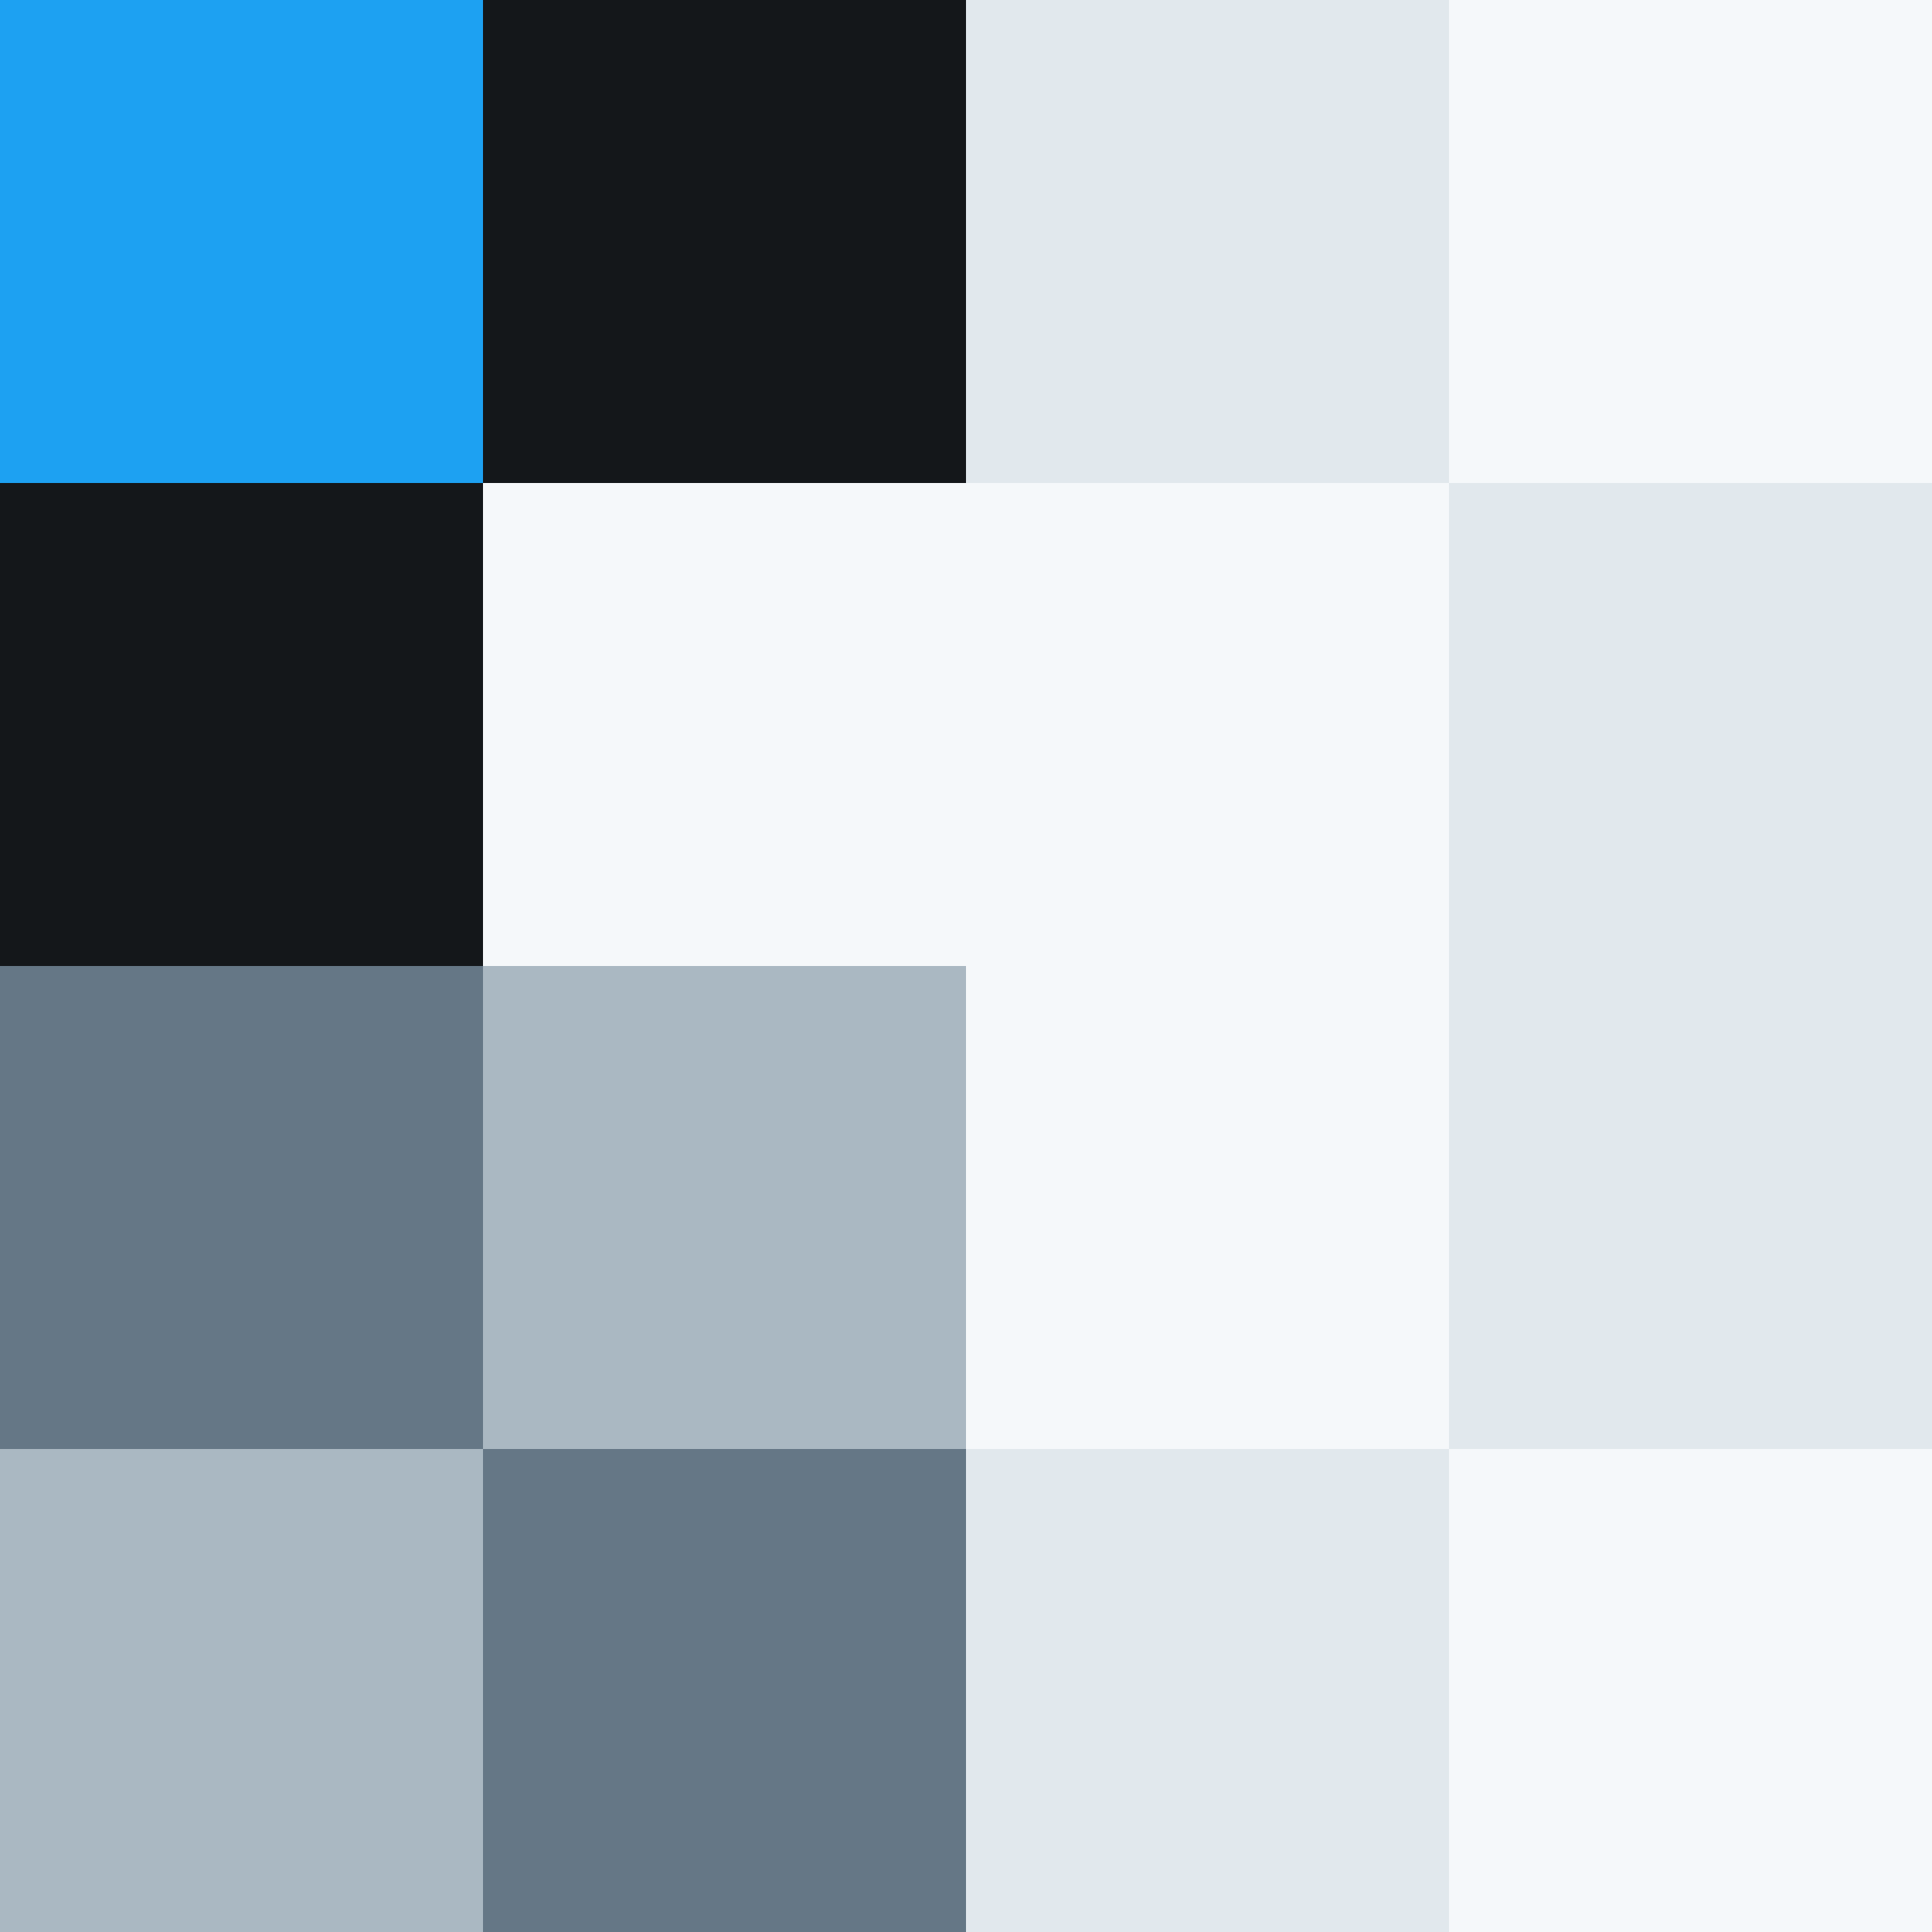 <svg xmlns="http://www.w3.org/2000/svg" width="400" height="400">
  <rect width="100%" height="100%" fill="#333333" stroke="none"/>
  <!-- Define colors -->
  <defs>
    <linearGradient id="color1" x1="0%" y1="0%" x2="100%" y2="0%">
      <stop offset="0%" style="stop-color:#1DA1F2;" />
      <stop offset="100%" style="stop-color:#1DA1F2;" />
    </linearGradient>
    <linearGradient id="color2" x1="0%" y1="0%" x2="100%" y2="0%">
      <stop offset="0%" style="stop-color:#14171A;" />
      <stop offset="100%" style="stop-color:#14171A;" />
    </linearGradient>
    <linearGradient id="color3" x1="0%" y1="0%" x2="100%" y2="0%">
      <stop offset="0%" style="stop-color:#657786;" />
      <stop offset="100%" style="stop-color:#657786;" />
    </linearGradient>
    <linearGradient id="color4" x1="0%" y1="0%" x2="100%" y2="0%">
      <stop offset="0%" style="stop-color:#AAB8C2;" />
      <stop offset="100%" style="stop-color:#AAB8C2;" />
    </linearGradient>
    <linearGradient id="color5" x1="0%" y1="0%" x2="100%" y2="0%">
      <stop offset="0%" style="stop-color:#E1E8ED;" />
      <stop offset="100%" style="stop-color:#E1E8ED;" />
    </linearGradient>
    <linearGradient id="color6" x1="0%" y1="0%" x2="100%" y2="0%">
      <stop offset="0%" style="stop-color:#F5F8FA;" />
      <stop offset="100%" style="stop-color:#F5F8FA;" />
    </linearGradient>
  </defs>
  
  <!-- Grid of rectangles -->
  <rect x="0" y="0" width="100" height="100" fill="url(#color1)" />
  <rect x="100" y="0" width="100" height="100" fill="url(#color2)" />
  <rect x="200" y="0" width="100" height="100" fill="url(#color5)" />
  <rect x="300" y="0" width="100" height="100" fill="url(#color6)" />
  
  <rect x="0" y="100" width="100" height="100" fill="url(#color2)" />
  <rect x="100" y="100" width="100" height="100" fill="url(#color6)" />
  <rect x="200" y="100" width="100" height="100" fill="url(#color6)" />
  <rect x="300" y="100" width="100" height="100" fill="url(#color5)" />
  
  <rect x="0" y="200" width="100" height="100" fill="url(#color3)" />
  <rect x="100" y="200" width="100" height="100" fill="url(#color4)" />
  <rect x="200" y="200" width="100" height="100" fill="url(#color6)" />
  <rect x="300" y="200" width="100" height="100" fill="url(#color5)" />
  
  <rect x="0" y="300" width="100" height="100" fill="url(#color4)" />
  <rect x="100" y="300" width="100" height="100" fill="url(#color3)" />
  <rect x="200" y="300" width="100" height="100" fill="url(#color5)" />
  <rect x="300" y="300" width="100" height="100" fill="url(#color6)" />
</svg>
